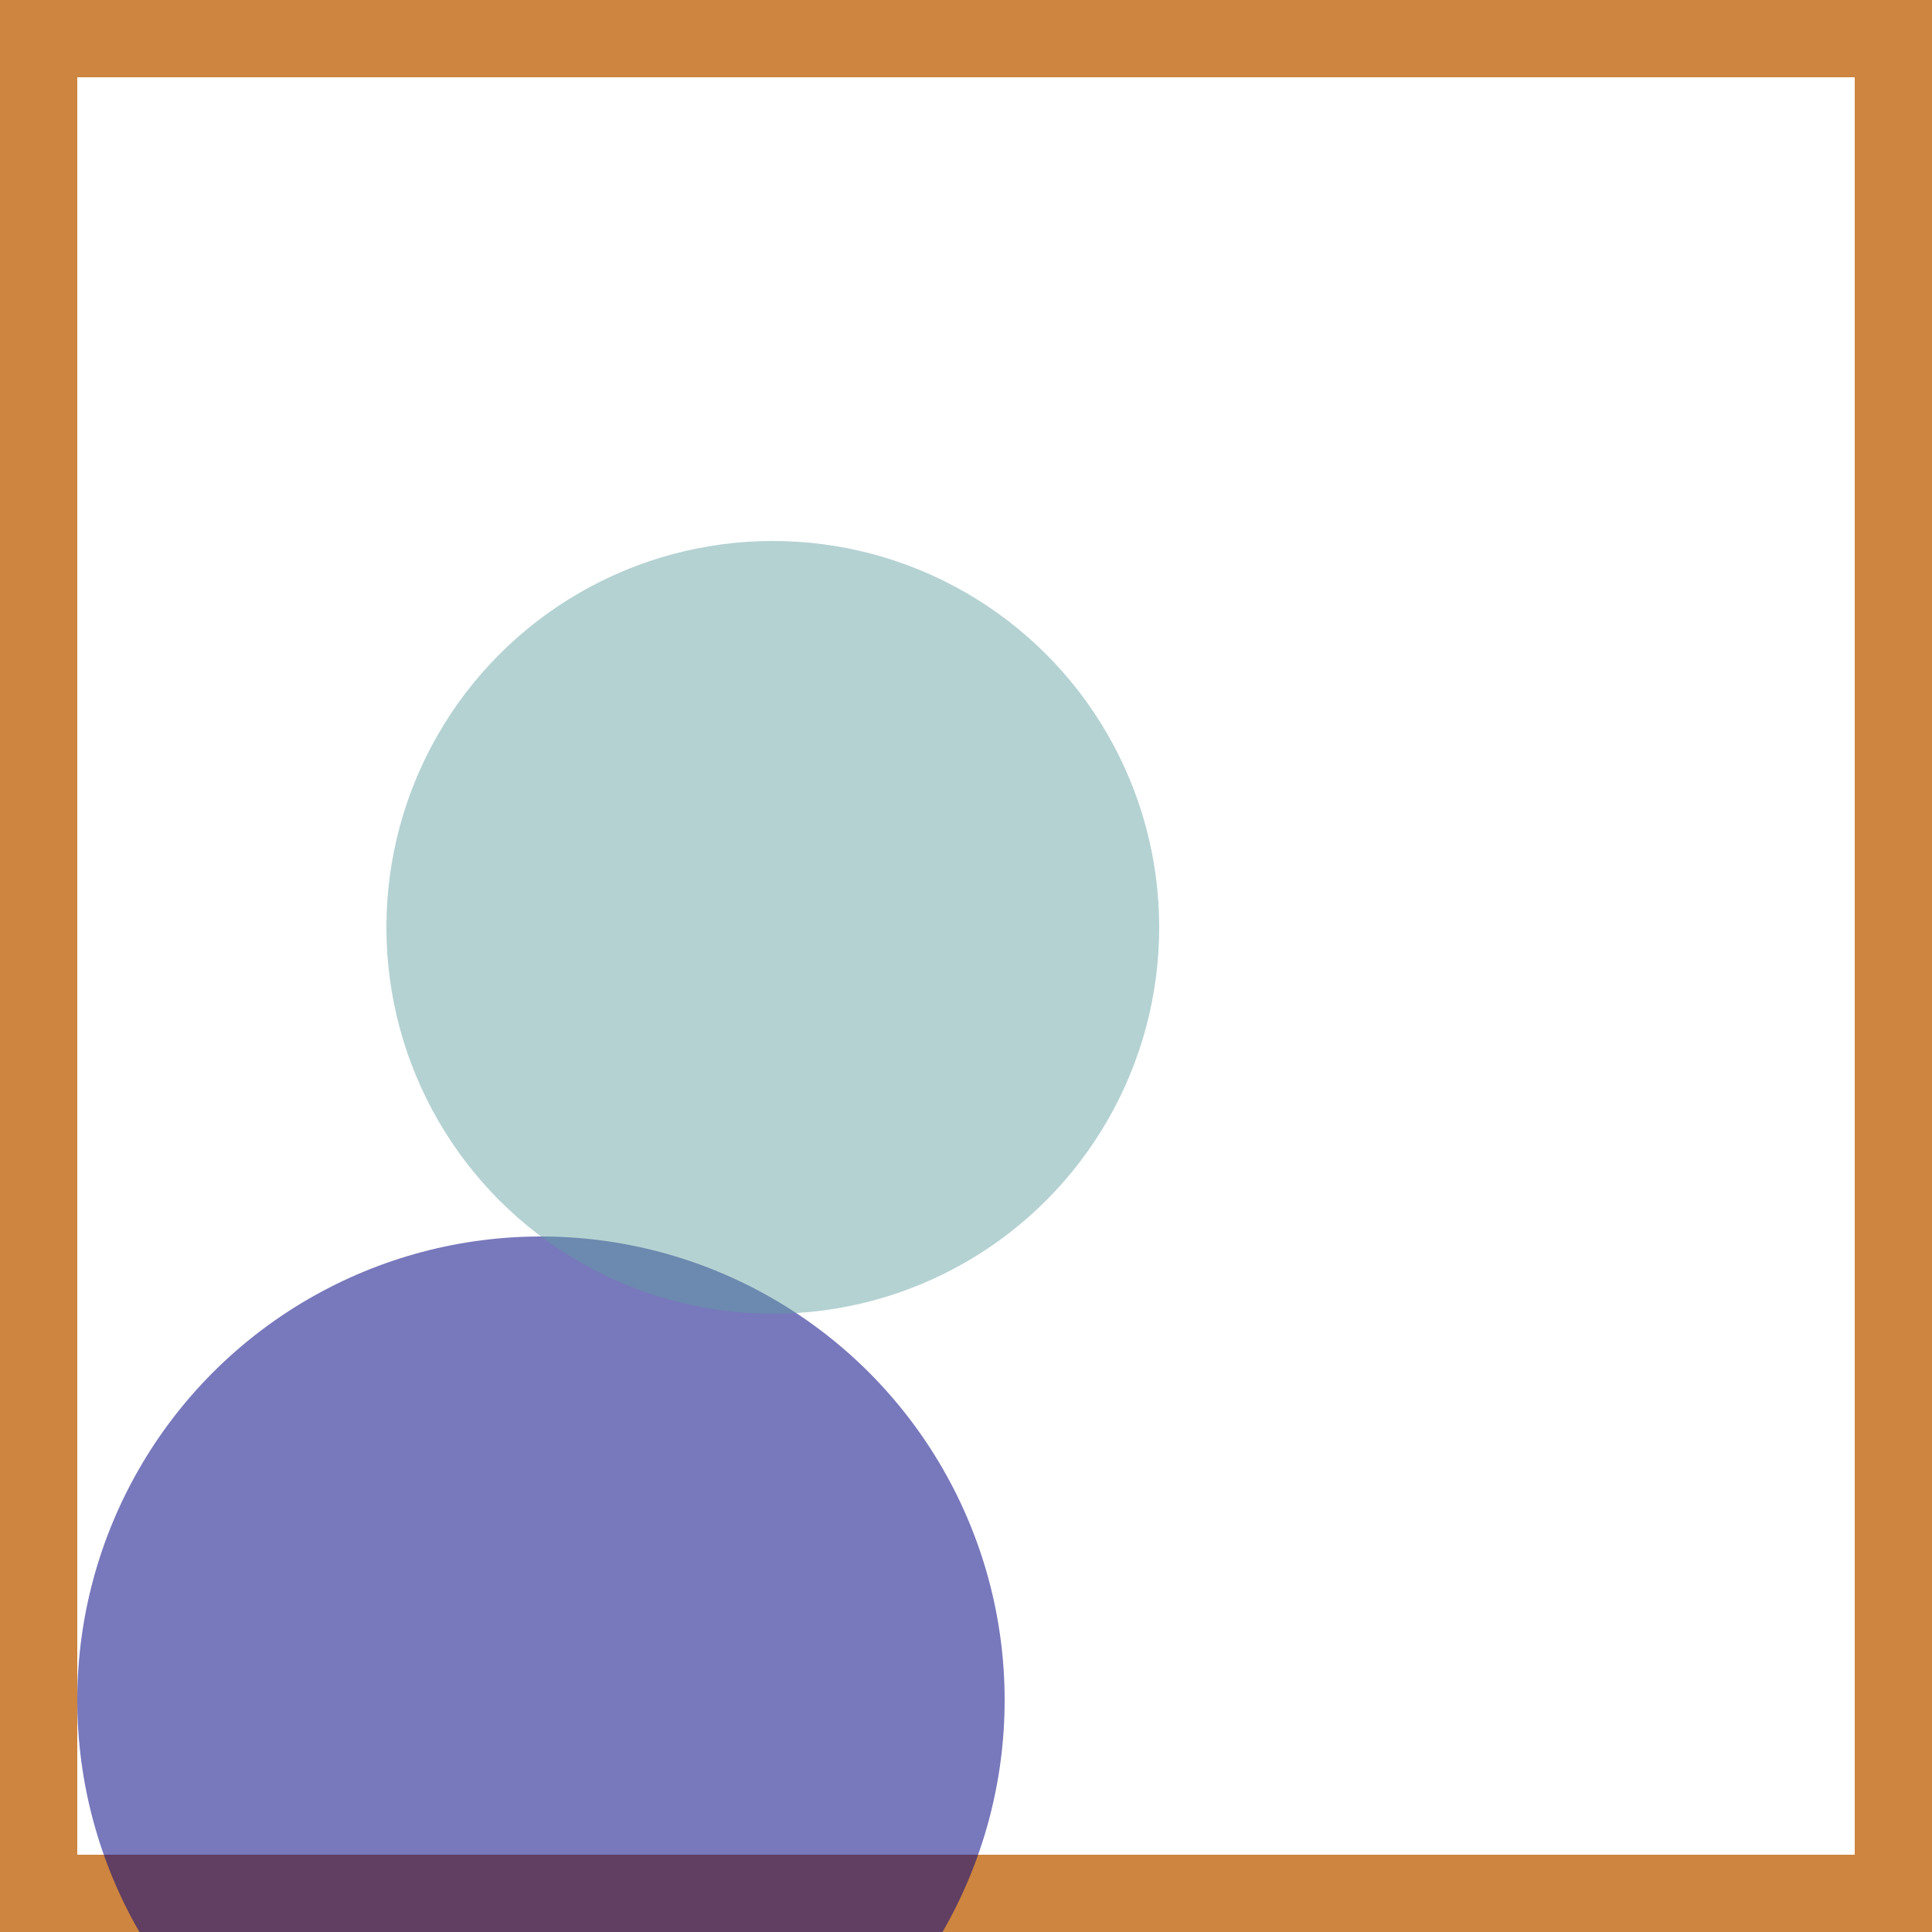 <svg viewBox="0 0 25 25" width="25" height="25" xmlns="http://www.w3.org/2000/svg"><rect width="25" height="25" fill="none" stroke="peru" stroke-width="2"/>
<circle cx="7" cy="22" r="6" fill="navy" fill-opacity="0.53"/>
<circle cx="10" cy="12" r="5" fill="cadetblue" fill-opacity="0.46"/></svg>